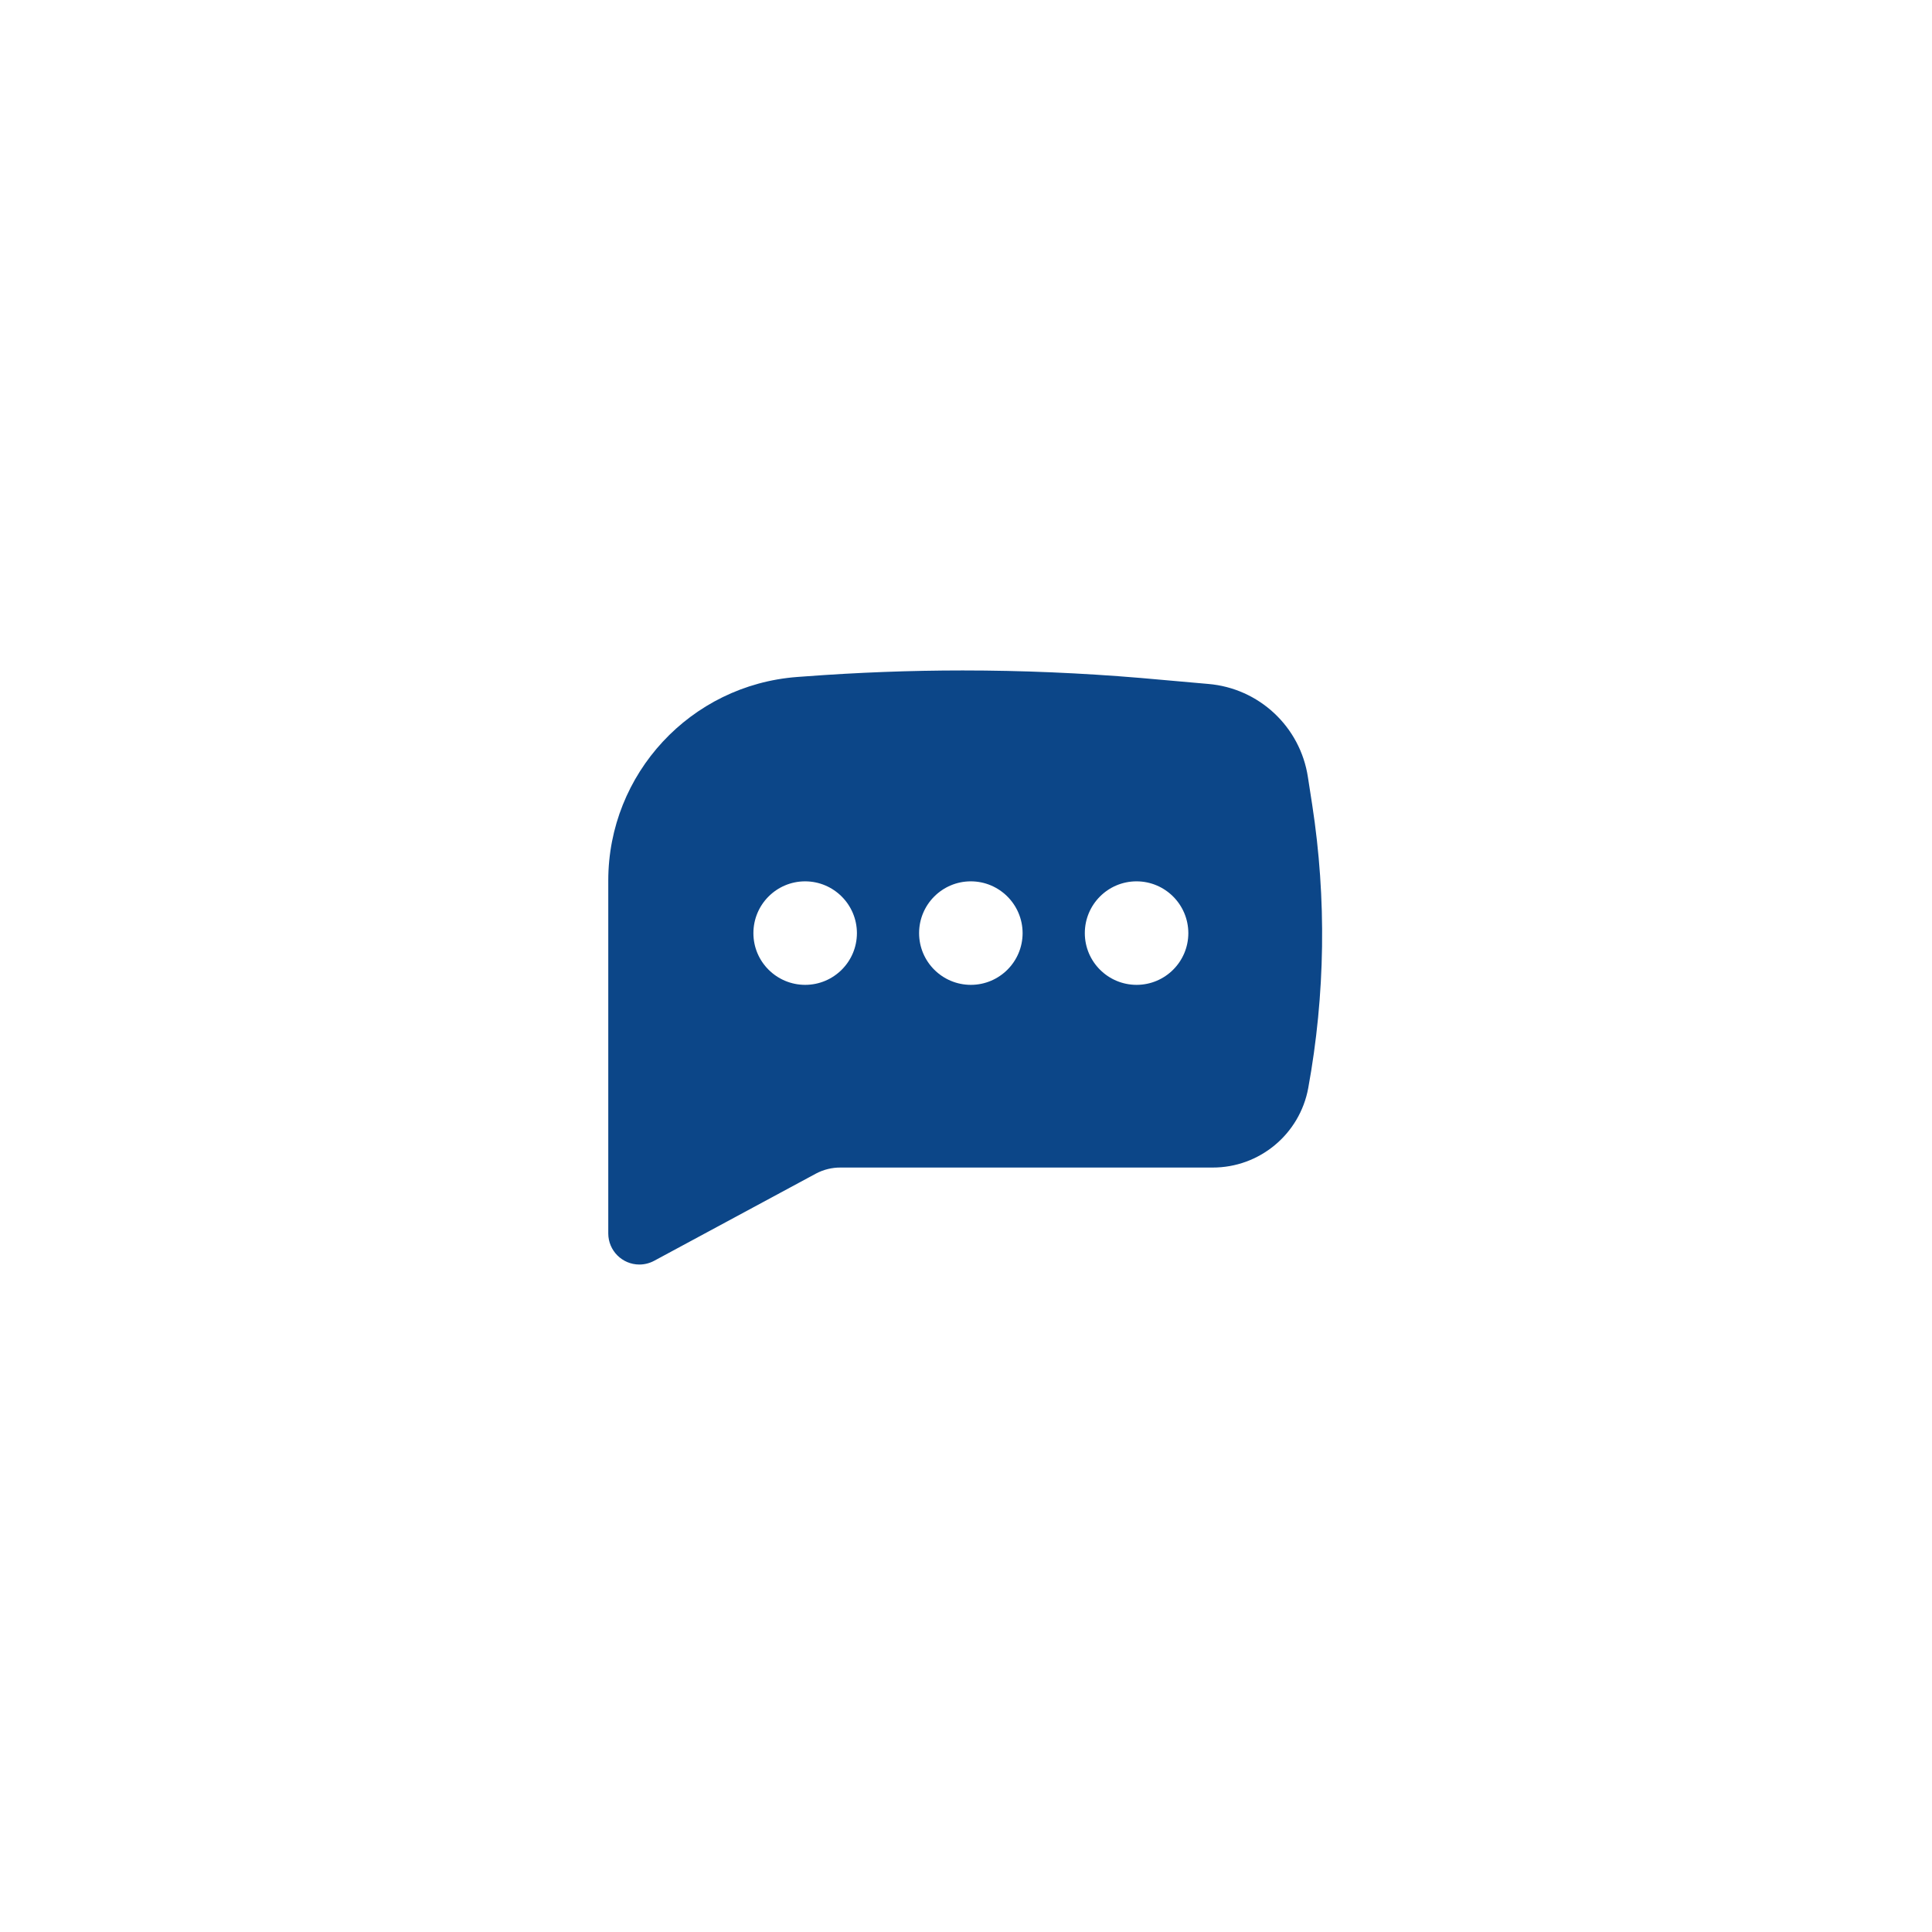 <?xml version="1.0" encoding="utf-8"?>
<!-- Generator: Adobe Illustrator 24.1.3, SVG Export Plug-In . SVG Version: 6.00 Build 0)  -->
<svg version="1.1" id="Layer_1" xmlns="http://www.w3.org/2000/svg" xmlns:xlink="http://www.w3.org/1999/xlink" x="0px" y="0px"
	 viewBox="0 0 500 500" style="enable-background:new 0 0 500 500;" xml:space="preserve">
<style type="text/css">
	.st0{fill:#0C4688;}
</style>
<g id="Chat" transform="translate(0 0)">
	<path id="Shape" class="st0" d="M165.46,327.26c-4.44-0.01-8.03-3.6-8.04-8.04v-91.33c0-27.64,21.31-50.61,48.88-52.69l2.08-0.15
		c13.5-1.01,27.21-1.54,40.76-1.54c15.37,0,30.75,0.66,46.12,1.95l17.4,1.54c13.16,1.09,23.86,11.08,25.83,24.14l1.11,7.16
		c3.74,24.32,3.39,49.09-1.03,73.29c-2.2,11.95-12.64,20.61-24.78,20.57h-96.23c-2.21-0.02-4.39,0.51-6.35,1.54l-41.93,22.6
		C168.1,326.93,166.79,327.26,165.46,327.26z M294.13,228.09c-7.4,0.01-13.38,6.01-13.38,13.41c0.01,7.4,6.01,13.38,13.41,13.38
		c7.38-0.01,13.37-5.99,13.38-13.38C307.53,234.1,301.54,228.1,294.13,228.09z M251.24,228.09c-7.4,0.01-13.38,6.01-13.38,13.41
		c0.01,7.4,6.01,13.38,13.41,13.38c7.38-0.01,13.37-5.99,13.38-13.38c-0.01-7.41-6.02-13.42-13.44-13.41c0,0,0,0,0,0H251.24z
		 M208.36,228.09c-7.4,0.01-13.38,6.01-13.38,13.41s6.01,13.38,13.41,13.38c7.38-0.01,13.37-5.99,13.38-13.38
		C221.76,234.1,215.76,228.1,208.36,228.09z"/>
</g>
</svg>
